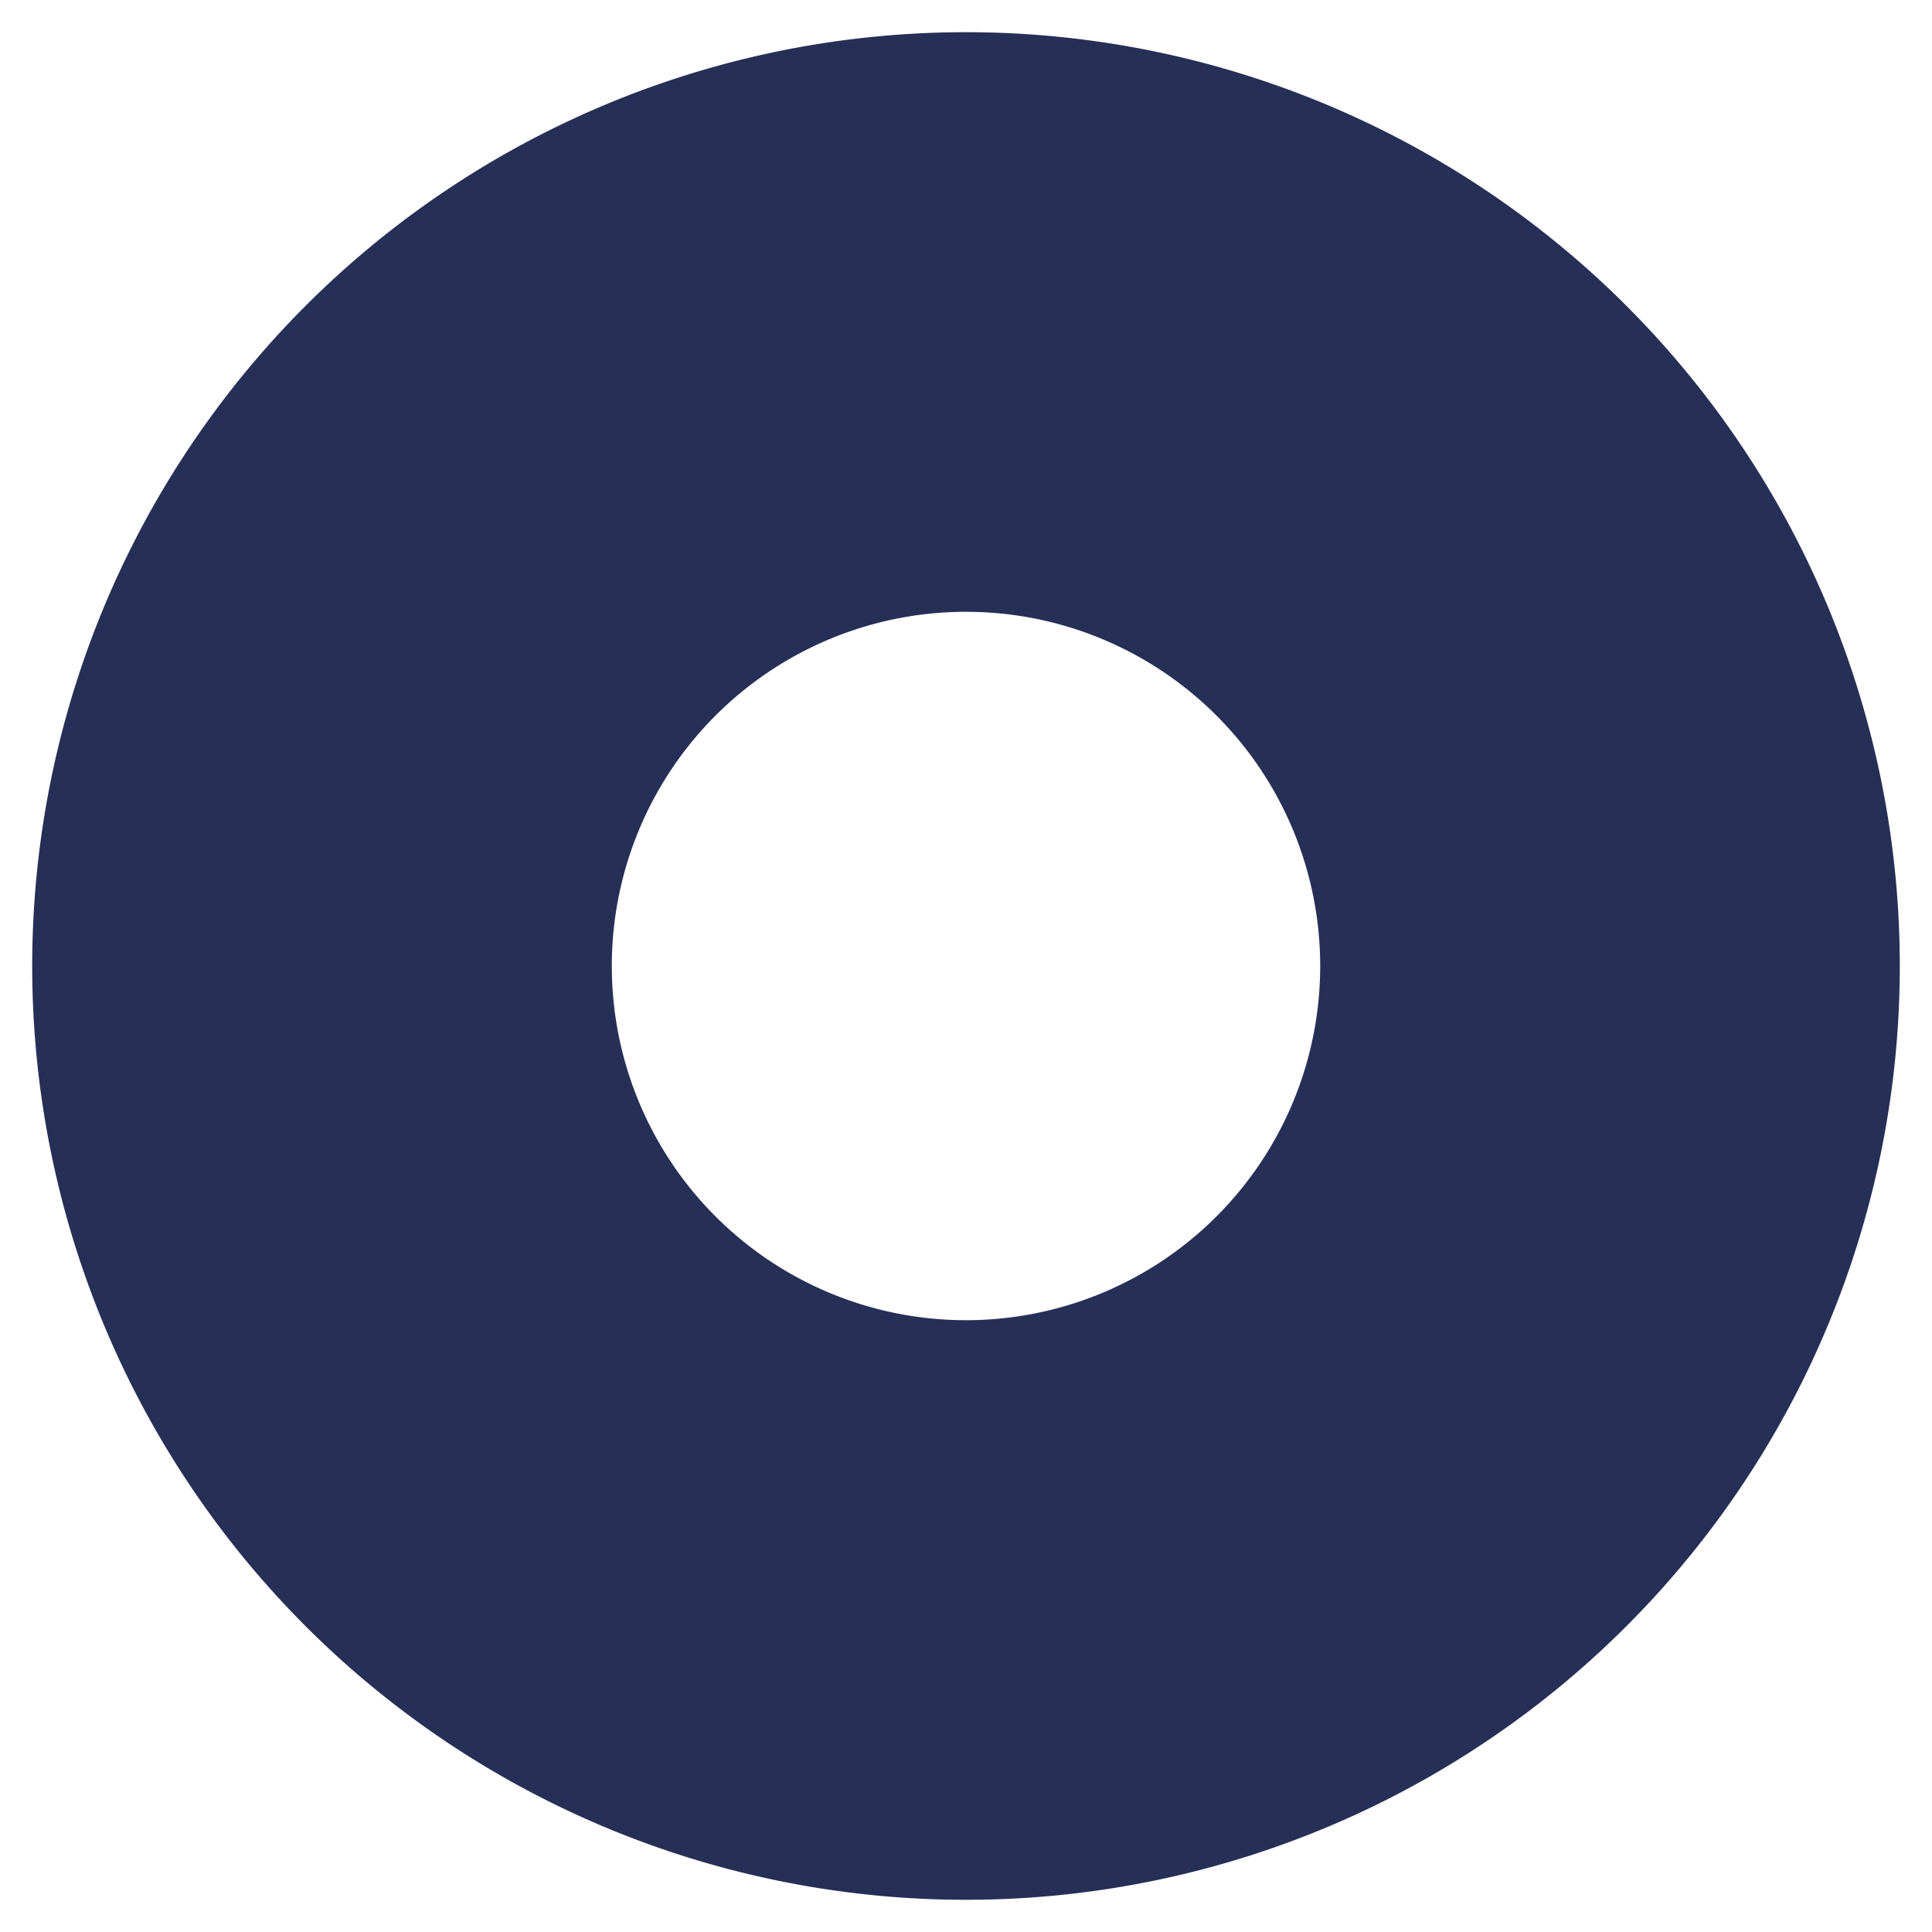 <svg width="6" height="6" fill="none" xmlns="http://www.w3.org/2000/svg"><path fill-rule="evenodd" clip-rule="evenodd" d="M3 1.9a1.1 1.1 0 100 2.2 1.1 1.1 0 000-2.2zM.1 3a2.9 2.9 0 115.8 0A2.9 2.9 0 01.1 3z" fill="#262F56"/></svg>